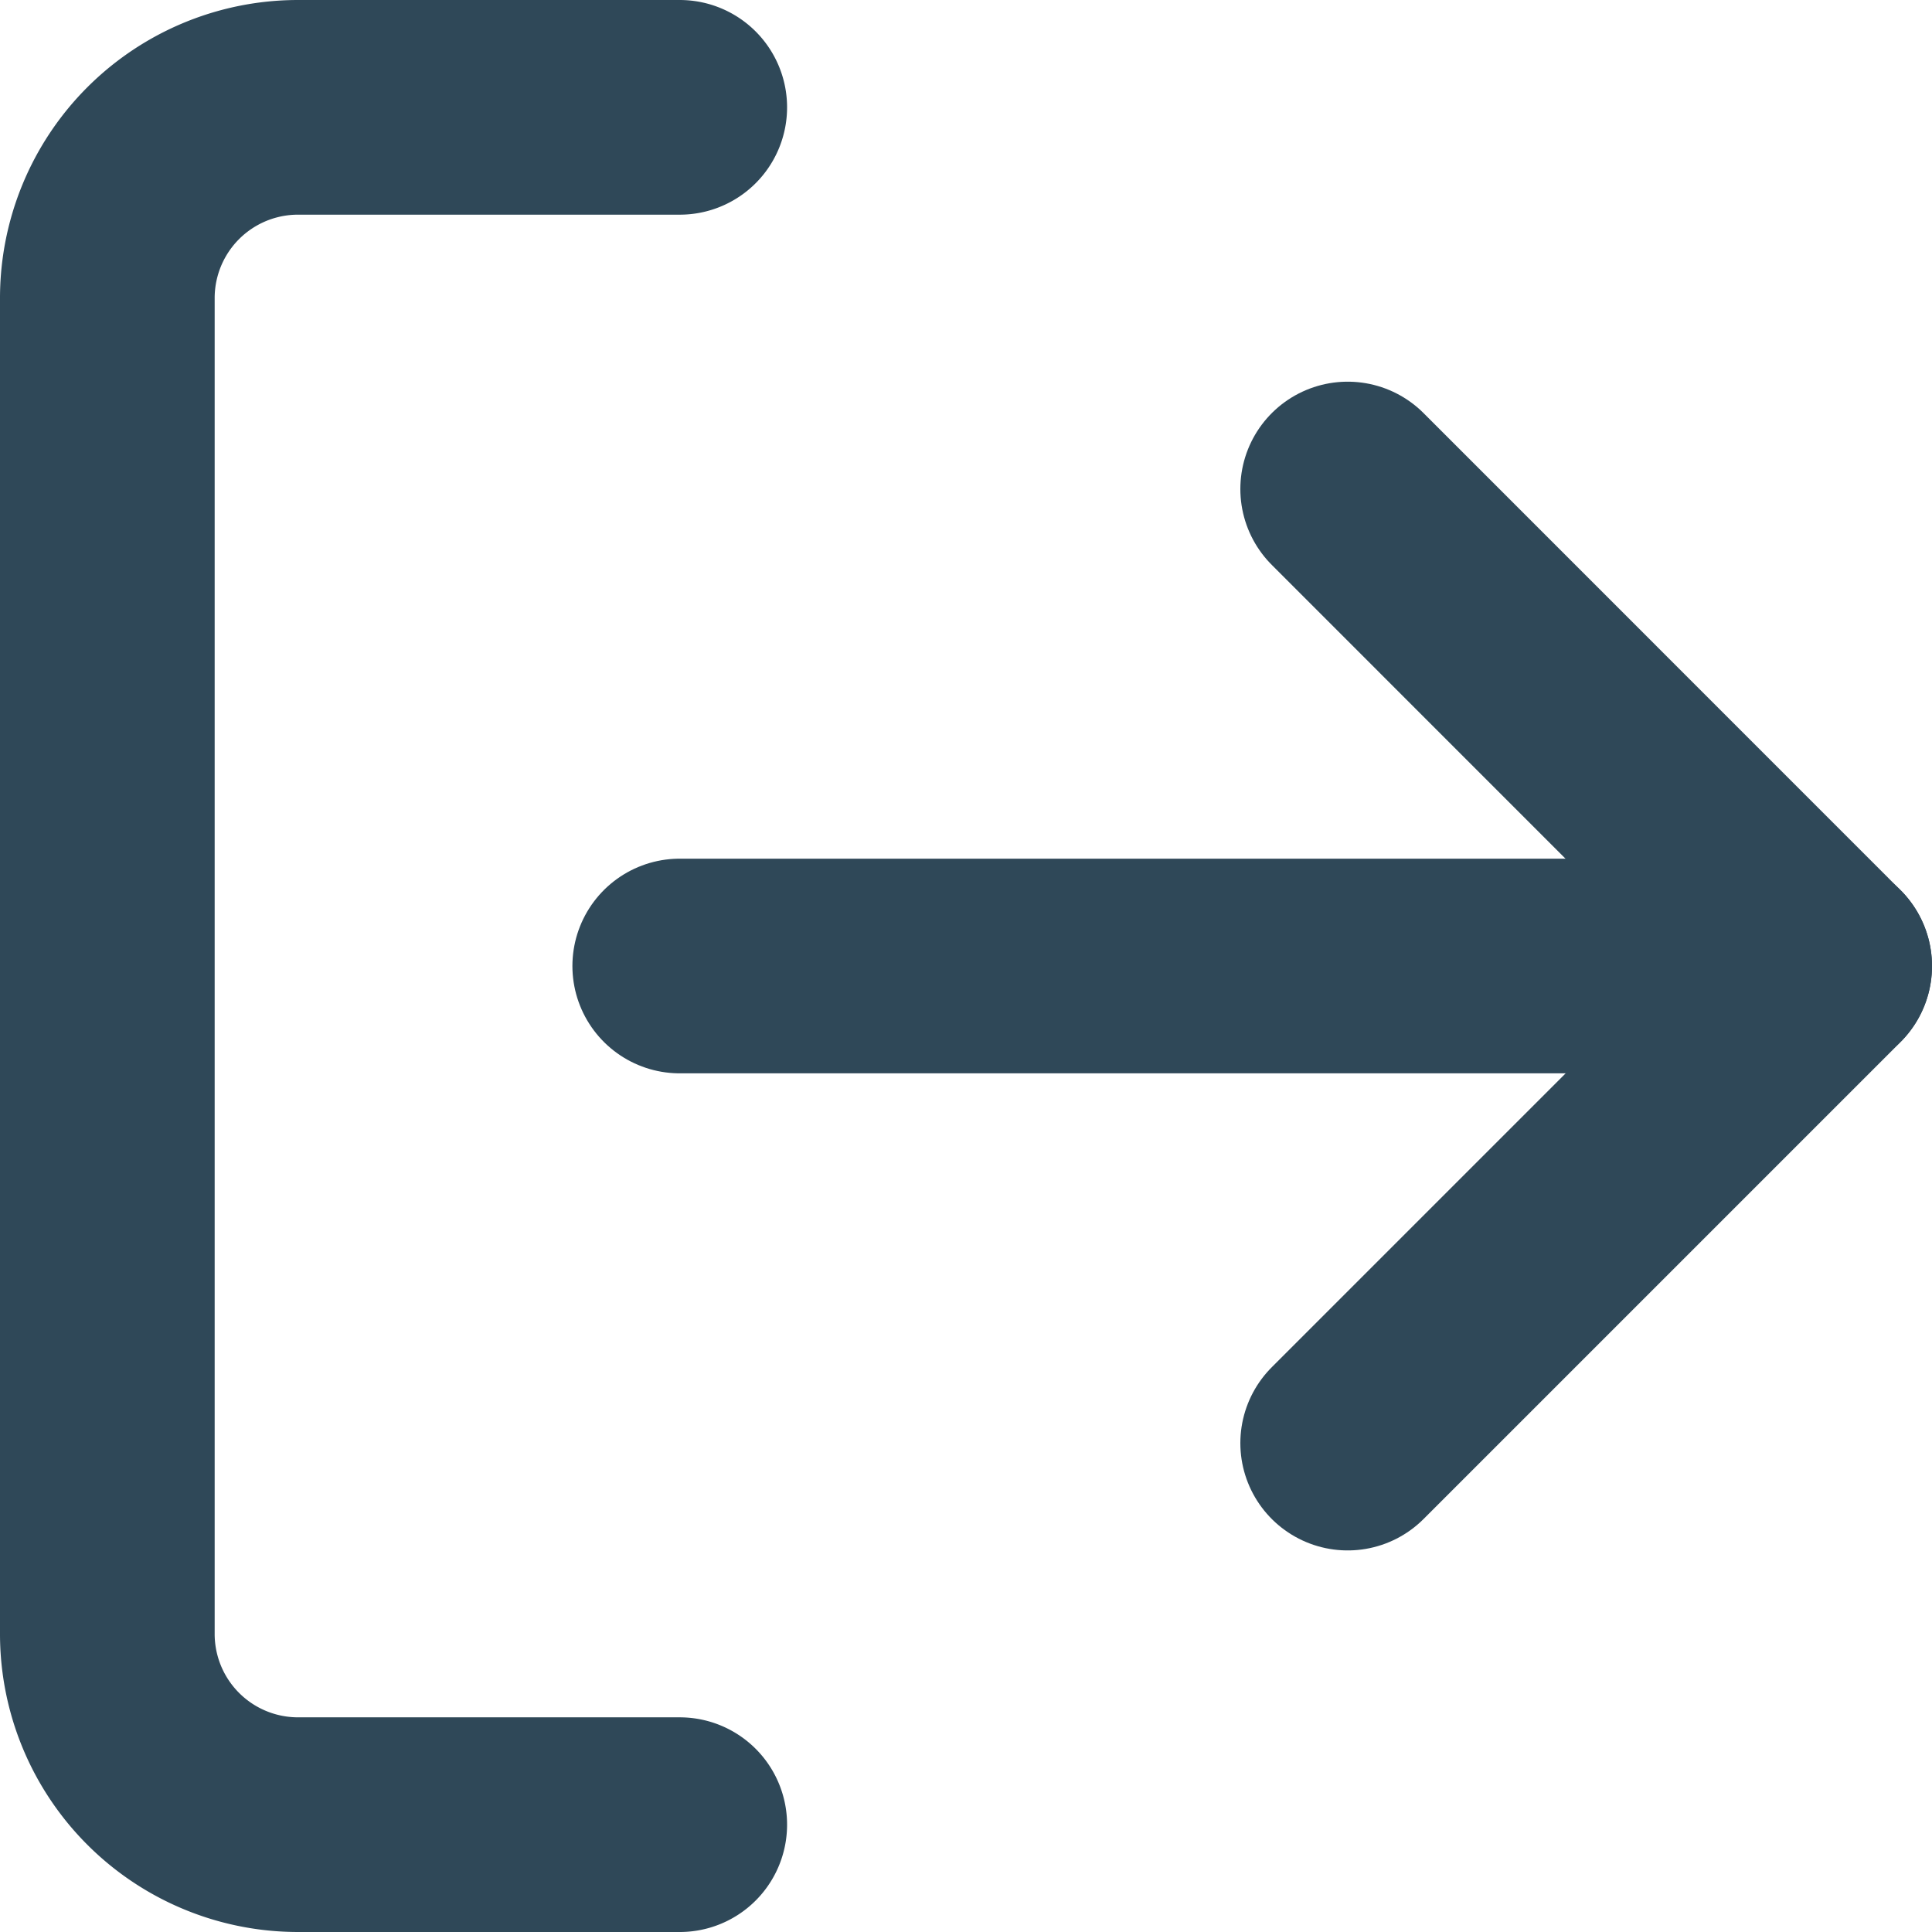 <svg xmlns="http://www.w3.org/2000/svg" width="18" height="18" viewBox="0 0 18 18">
  <g id="Group_3540" data-name="Group 3540" transform="translate(-2 -2)">
    <path id="Path_5361" data-name="Path 5361" d="M8.333,19H4.778A1.777,1.777,0,0,1,3,17.222V4.778A1.777,1.777,0,0,1,4.778,3H8.333" fill="none" stroke="#2f4858" stroke-linecap="round" stroke-linejoin="round" stroke-width="2"/>
    <path id="Path_5362" data-name="Path 5362" d="M16,15.889l4.444-4.444L16,7" transform="translate(-1.444 -0.444)" fill="none" stroke="#2f4858" stroke-linecap="round" stroke-linejoin="round" stroke-width="2"/>
    <line id="Line_145" data-name="Line 145" x1="10.667" transform="translate(8.333 11)" fill="none" stroke="#2f4858" stroke-linecap="round" stroke-linejoin="round" stroke-width="2"/>
  </g>
</svg>
